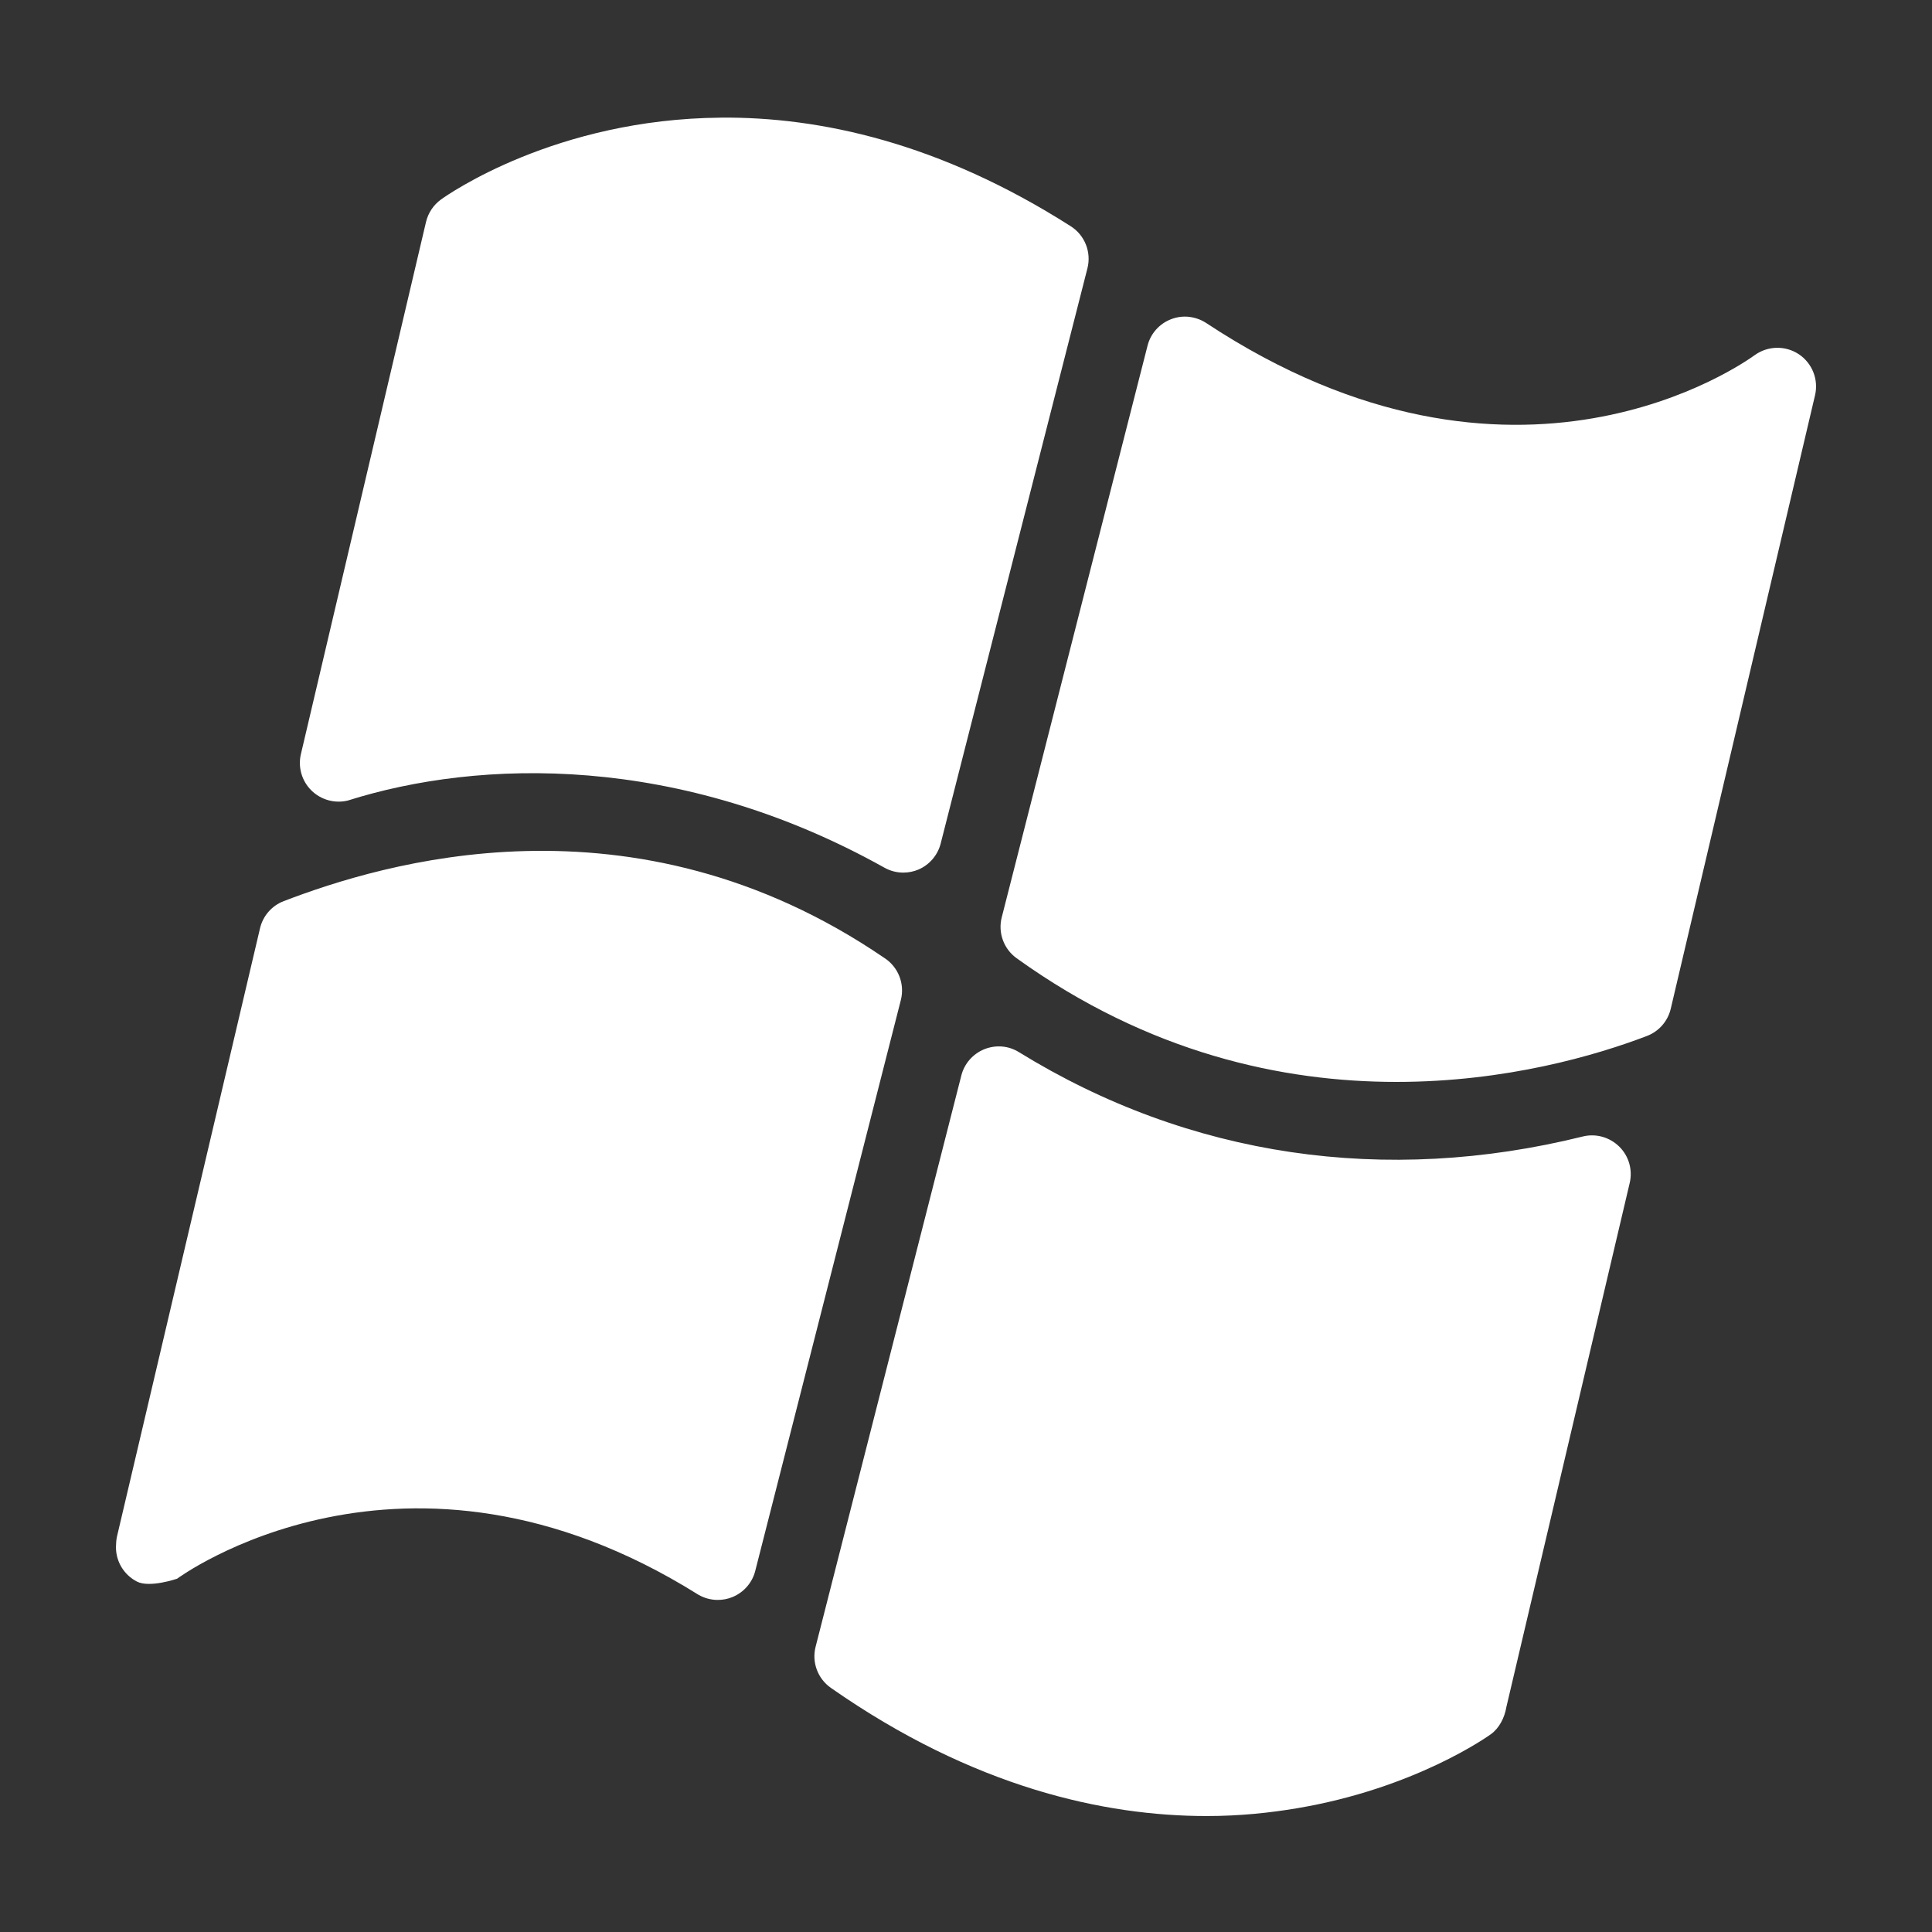 <svg xmlns="http://www.w3.org/2000/svg" xmlns:xlink="http://www.w3.org/1999/xlink" viewBox="0,0,256,256" width="50px" height="50px" fill-rule="nonzero"><rect x="0" y="0" width="256" height="256" fill="#333333" stroke="none"/><g fill="#ffffff" fill-rule="nonzero" stroke="none" stroke-width="1" stroke-linecap="butt" stroke-linejoin="miter" stroke-miterlimit="10" stroke-dasharray="" stroke-dashoffset="0" font-family="none" font-weight="none" font-size="none" text-anchor="none" style="mix-blend-mode: normal"><g transform="scale(5.12,5.12)"><path d="M18.652,3.045c-4.273,0.035 -7.056,1.986 -7.238,2.117c-0.195,0.141 -0.333,0.348 -0.389,0.582l-3.238,13.773c-0.079,0.339 0.023,0.694 0.271,0.939c0.248,0.245 0.606,0.344 0.943,0.262c3.408,-1.077 8.58,-1.229 13.889,1.738c0.15,0.084 0.317,0.127 0.486,0.127c0.134,0 0.269,-0.026 0.395,-0.08c0.285,-0.123 0.498,-0.373 0.574,-0.674l3.797,-14.883c0.107,-0.418 -0.066,-0.858 -0.43,-1.09c-3.397,-2.166 -6.497,-2.834 -9.061,-2.812zM30.766,8.199c-0.156,-0.016 -0.313,0.005 -0.463,0.064c-0.301,0.117 -0.526,0.371 -0.605,0.684l-3.773,14.793c-0.102,0.398 0.051,0.819 0.385,1.059c3.431,2.466 6.898,3.201 9.828,3.201c2.842,0 5.178,-0.69 6.484,-1.189c0.31,-0.118 0.541,-0.382 0.617,-0.705l3.734,-15.877c0.095,-0.405 -0.071,-0.826 -0.416,-1.059c-0.345,-0.231 -0.801,-0.225 -1.141,0.018c-0.252,0.179 -6.191,4.465 -14.205,-0.832c-0.136,-0.088 -0.29,-0.14 -0.445,-0.156zM13.604,22.025c-2.757,0.07 -5.01,0.817 -6.258,1.295c-0.311,0.118 -0.541,0.382 -0.617,0.705l-3.703,15.746c-0.017,0.075 -0.025,0.196 -0.025,0.273c0,0.374 0.21,0.715 0.543,0.887c0.329,0.17 1.039,-0.074 1.039,-0.074c0,0 5.872,-4.358 13.484,0.41c0.156,0.092 0.331,0.139 0.508,0.139c0.13,0 0.262,-0.024 0.385,-0.076c0.291,-0.121 0.509,-0.371 0.586,-0.676l3.768,-14.773c0.106,-0.419 -0.066,-0.857 -0.428,-1.09c-3.263,-2.229 -6.524,-2.836 -9.281,-2.766zM25.932,27.084c-0.154,-0.013 -0.311,0.011 -0.459,0.07c-0.295,0.12 -0.516,0.372 -0.594,0.68l-3.771,14.783c-0.104,0.403 0.055,0.827 0.396,1.066c3.695,2.582 7.083,3.316 9.725,3.316c0.862,0 1.646,-0.085 2.334,-0.201c3.058,-0.514 4.946,-1.863 5.025,-1.92c0.211,-0.153 0.352,-0.427 0.396,-0.697l3.193,-13.568c0.079,-0.339 -0.022,-0.694 -0.271,-0.939c-0.249,-0.245 -0.606,-0.345 -0.941,-0.262c-5.108,1.265 -10.18,0.539 -14.594,-2.182c-0.135,-0.084 -0.285,-0.133 -0.439,-0.146z"></path></g></g></svg>